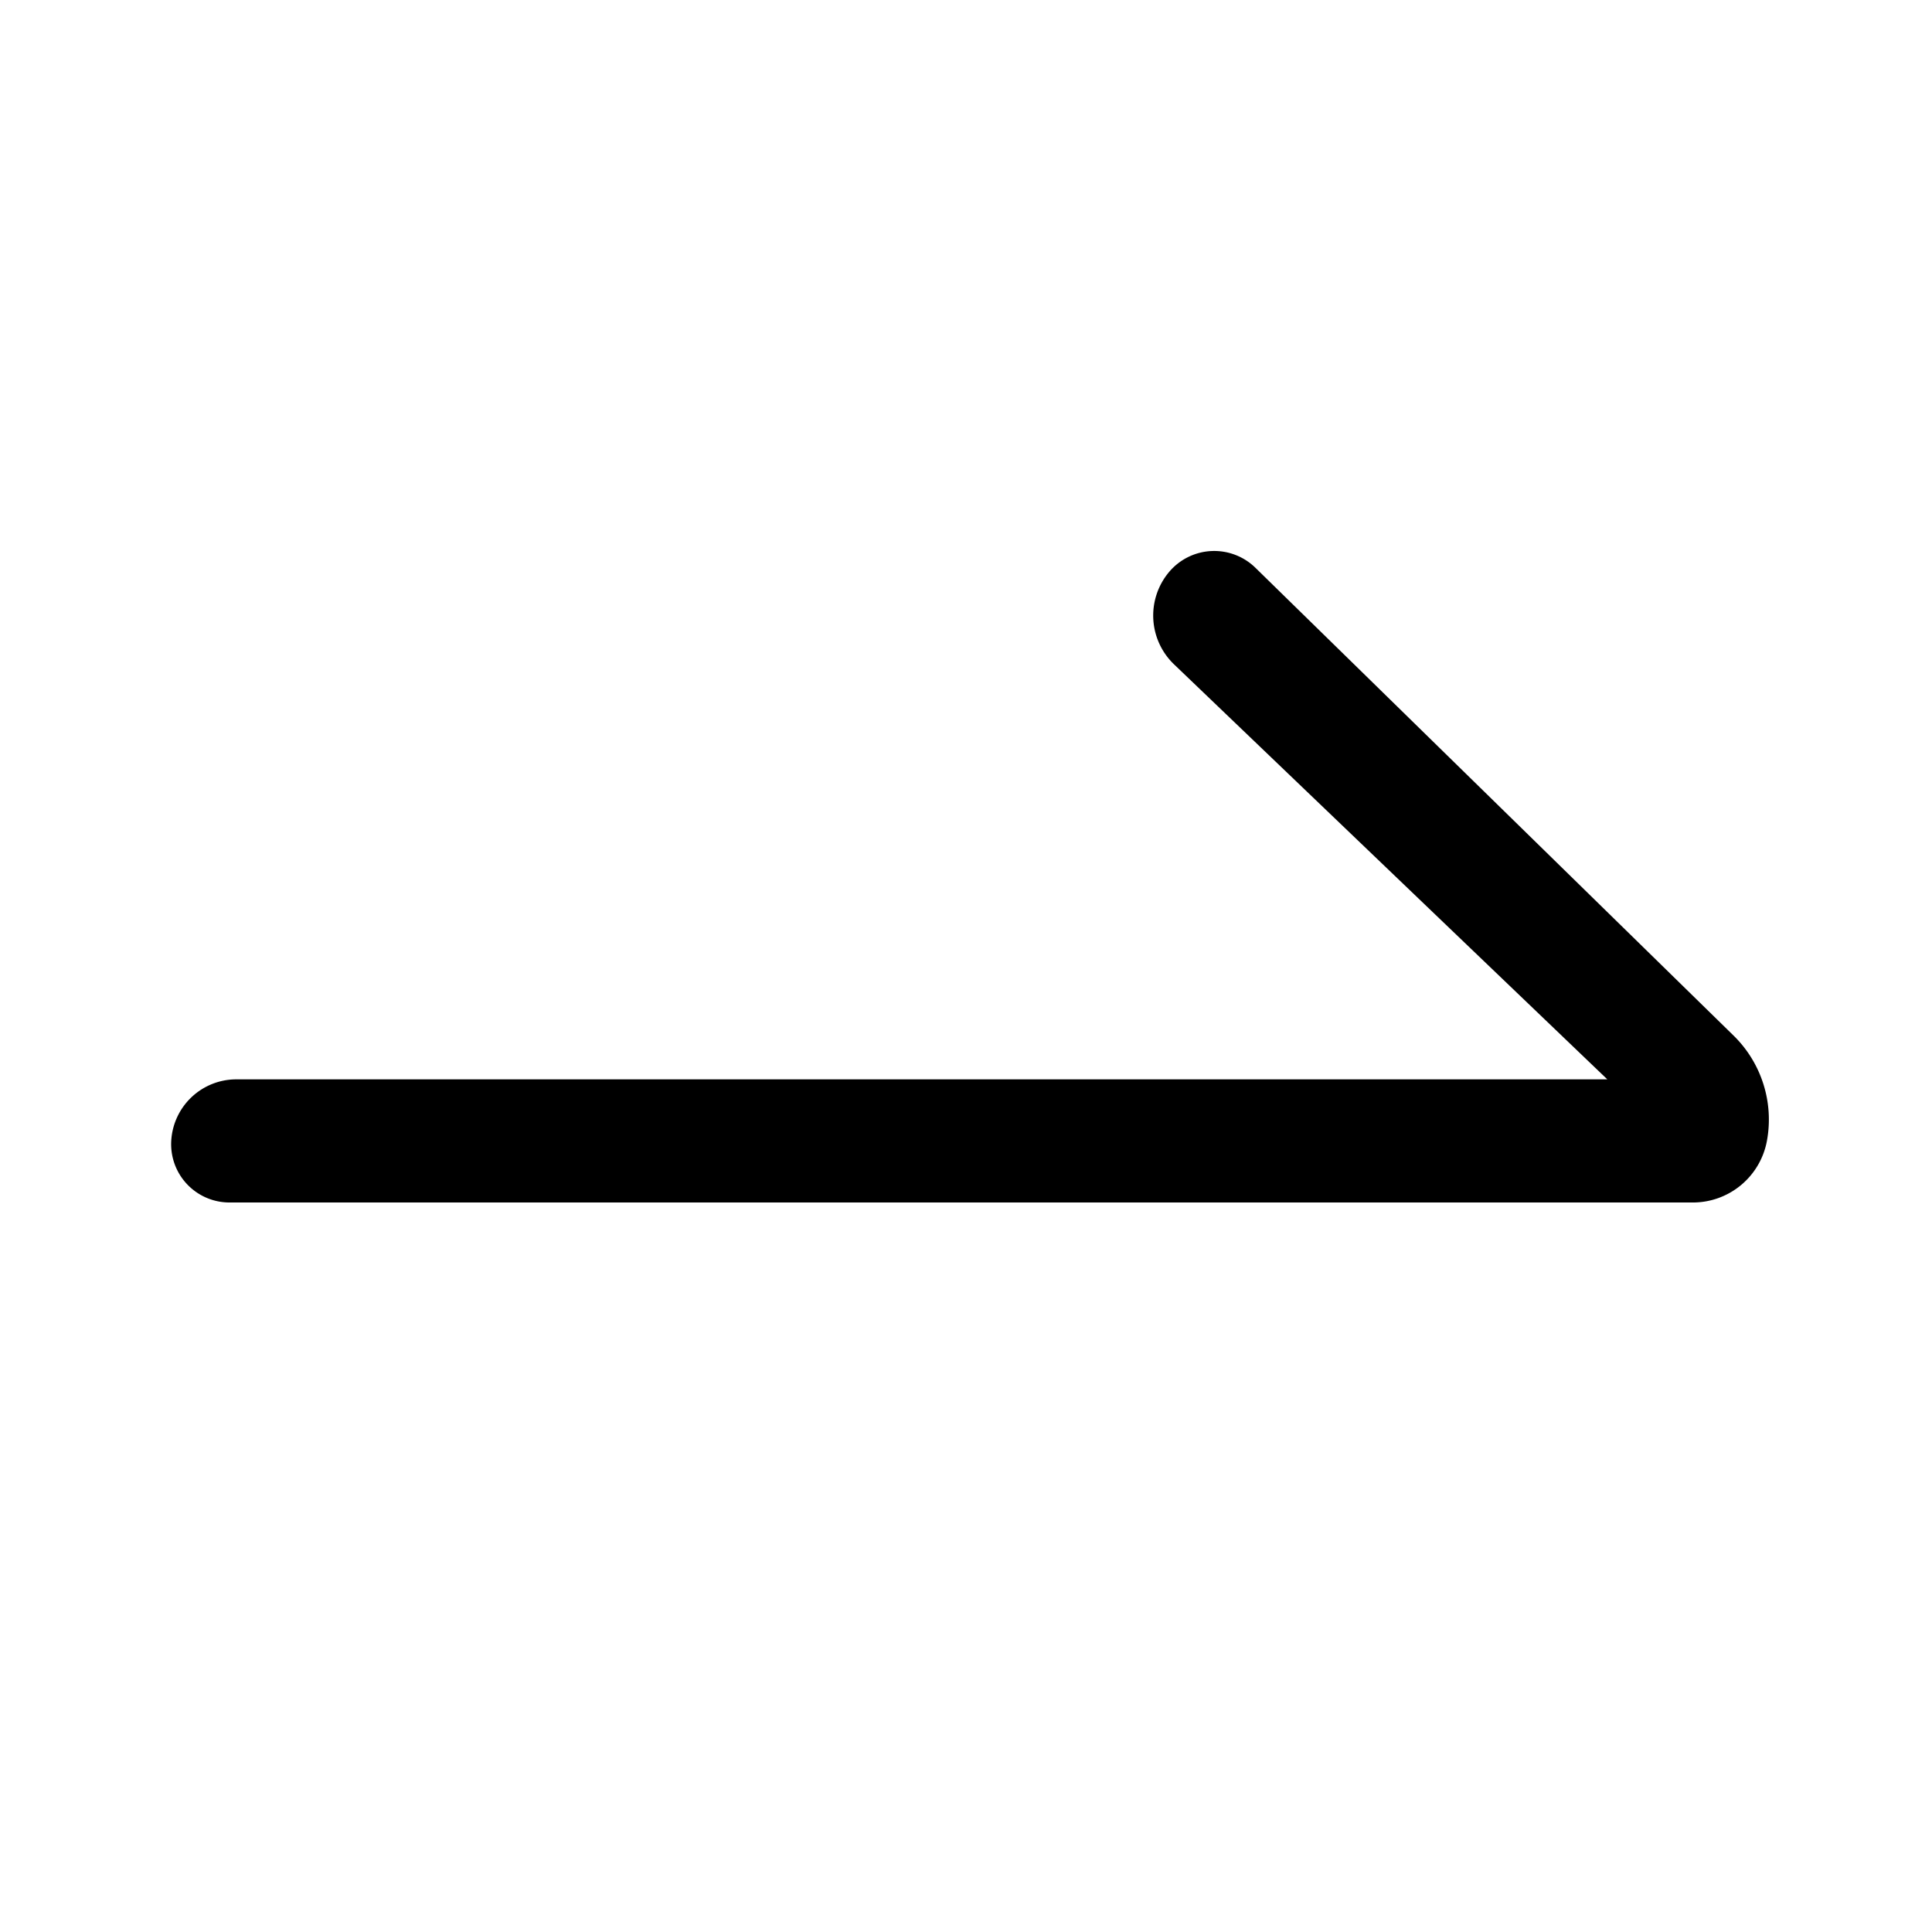 <?xml version="1.0" standalone="no"?><!DOCTYPE svg PUBLIC "-//W3C//DTD SVG 1.1//EN" "http://www.w3.org/Graphics/SVG/1.1/DTD/svg11.dtd"><svg class="icon" width="200px" height="200.00px" viewBox="0 0 1024 1024" version="1.1" xmlns="http://www.w3.org/2000/svg"><path fill="#000000" d="M121.627 637.344h775.644a39.898 39.898 0 0 0 39.226-32.632c3.777-20.395-2.851-41.334-17.676-55.84l-253.408-247.927a31.251 31.251 0 0 0-45.749 2.188 35.844 35.844 0 0 0 2.609 48.995L851.917 572.08H125.255a34.548 34.548 0 0 0-34.497 32.632 30.915 30.915 0 0 0 30.869 32.632z" /></svg>